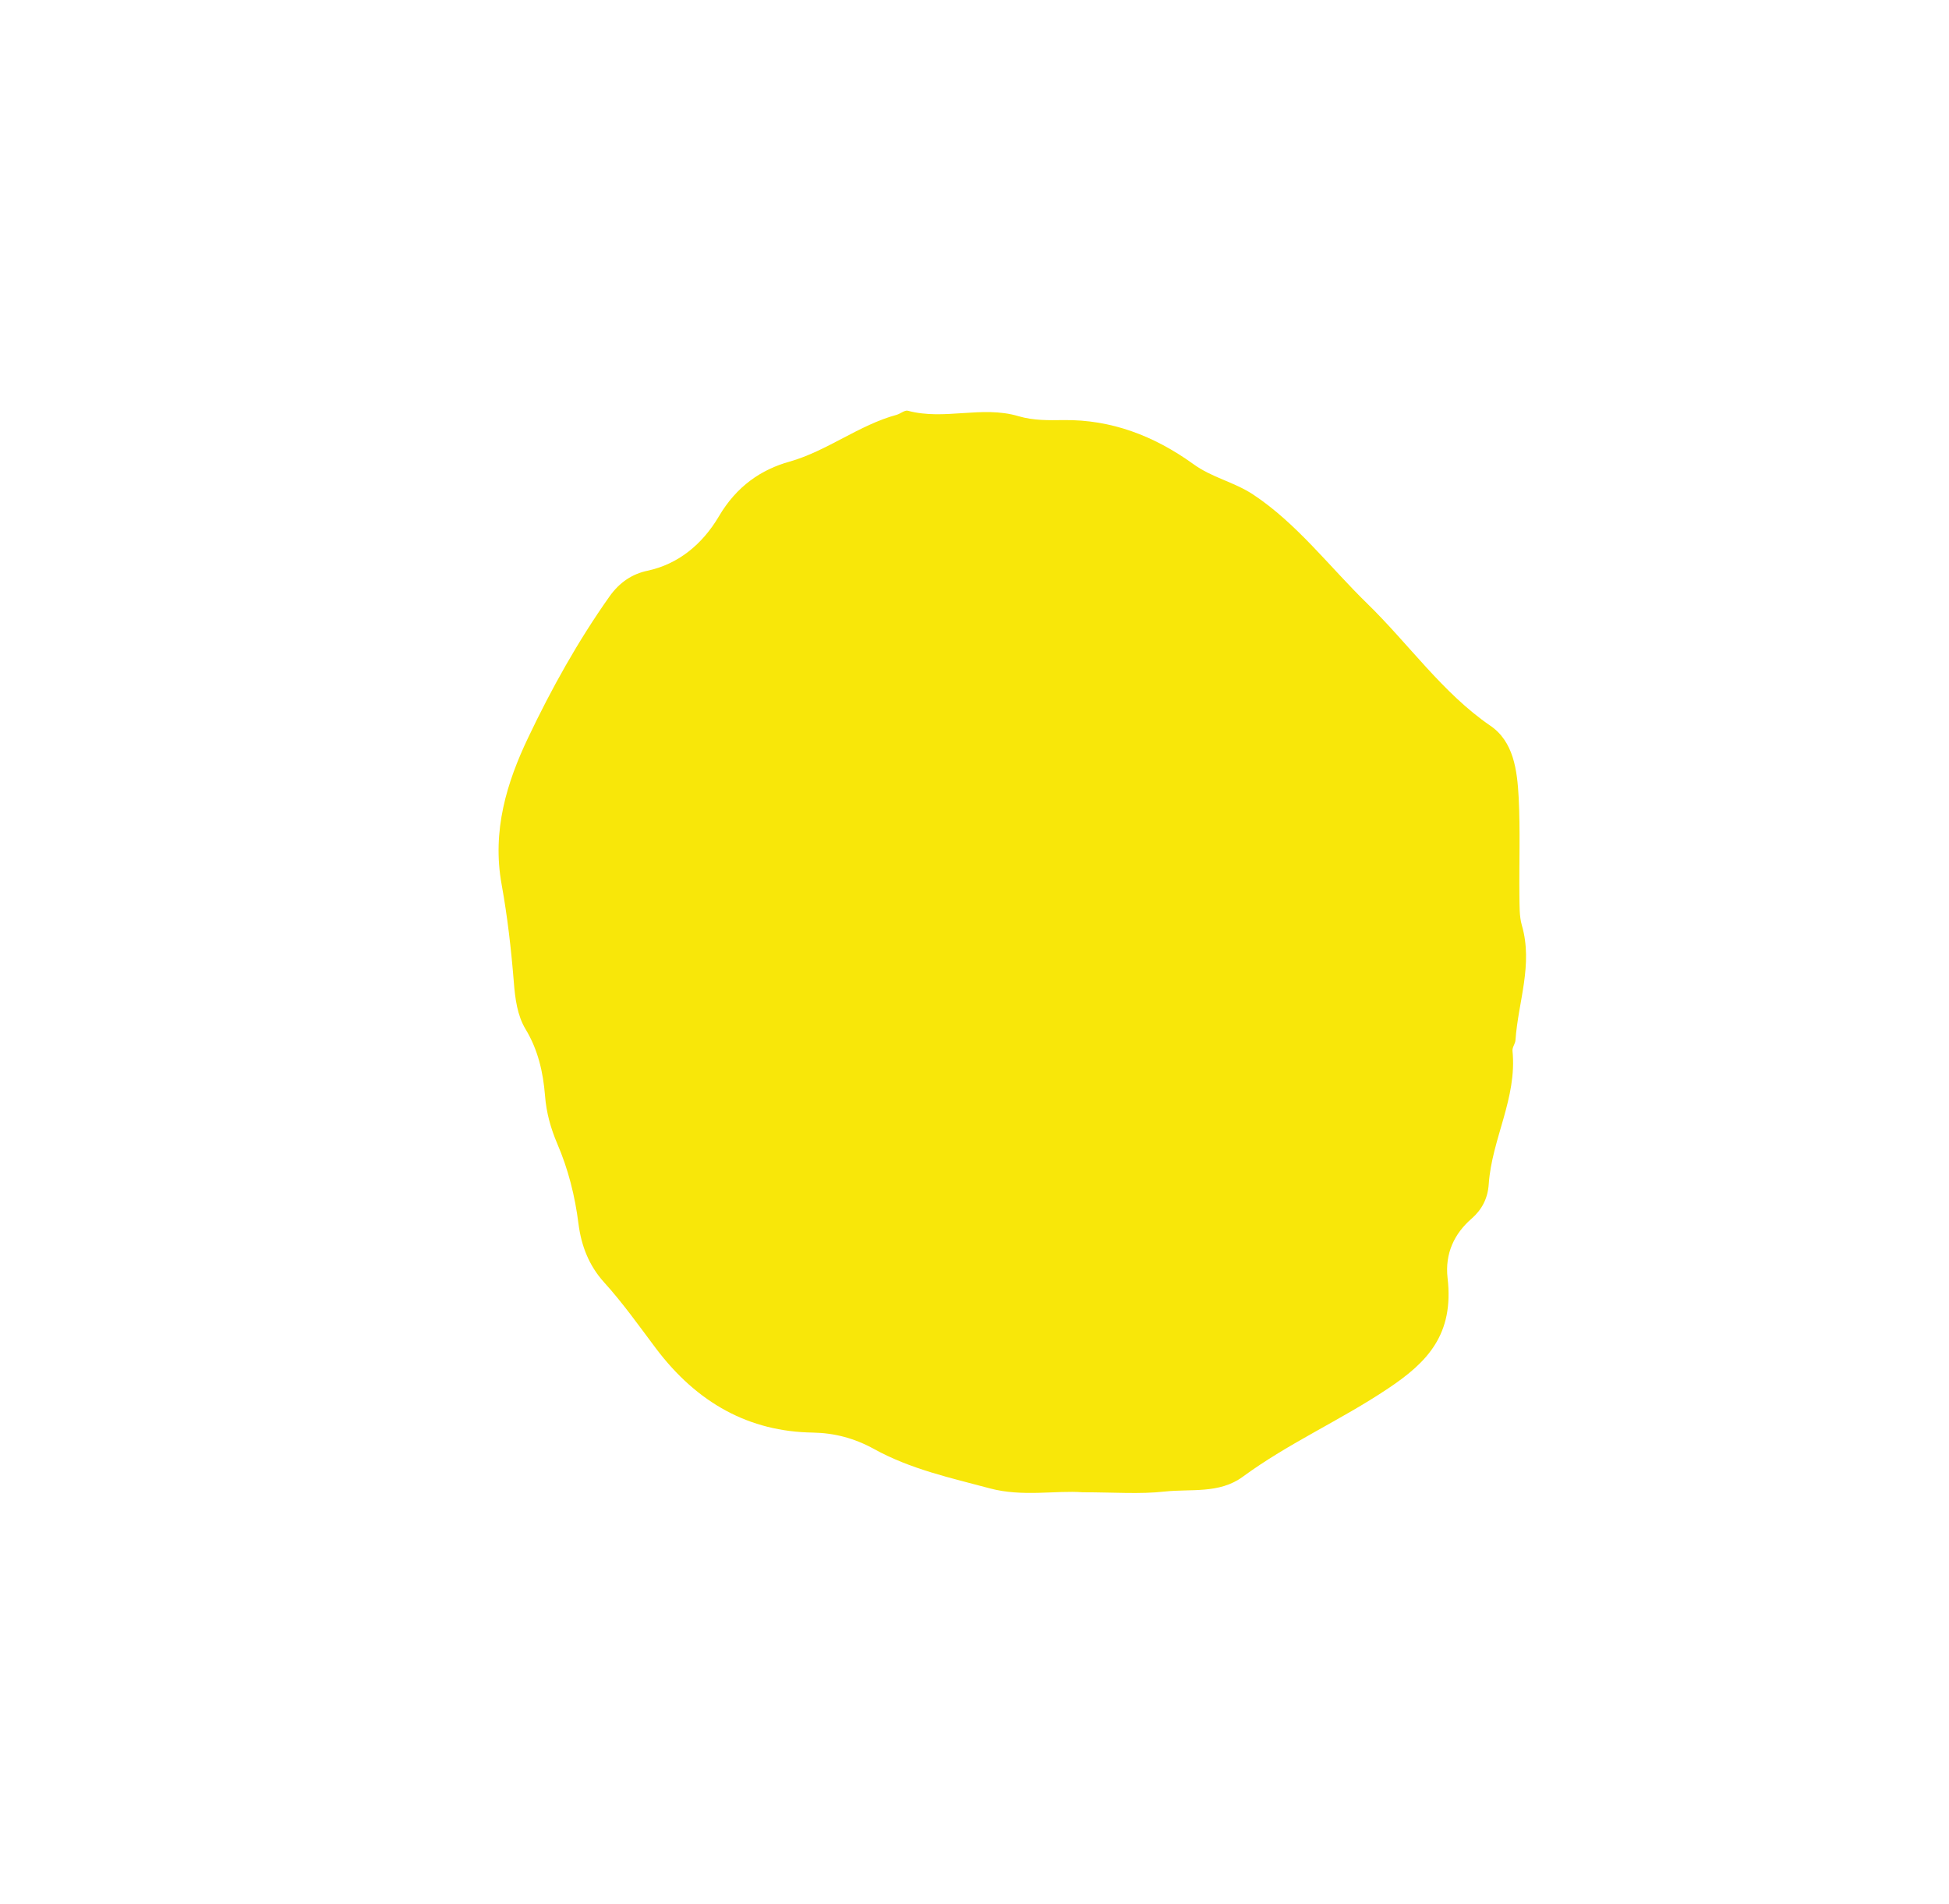 <?xml version="1.0" encoding="utf-8"?>
<!-- Generator: Adobe Illustrator 23.0.3, SVG Export Plug-In . SVG Version: 6.00 Build 0)  -->
<svg version="1.1" id="Layer_1" xmlns="http://www.w3.org/2000/svg" xmlns:xlink="http://www.w3.org/1999/xlink" x="0px" y="0px"
	 viewBox="0 0 104.17 101.74" style="fill:#F8E709;enable-background:new 0 0 104.17 101.74;" xml:space="preserve">

<path class="st0" d="M-147.01,48.73c0.04,2.73-0.25,5.4-0.65,8.11c-0.31,2.07-1.1,4.02-1.09,6.16c0,1.01-0.57,1.82-1.22,2.49
	c-0.95,0.98-1.5,1.9-0.91,3.6c0.5,1.42-0.46,2.88-1.45,3.66c-1.85,1.48-3.75,2.92-5.85,3.93c-0.56,0.27-1.17,0.46-1.65,0.85
	c-2.29,1.88-5.12,2.47-7.44,4.38c-1.44,1.18-3.39,1.62-5.27,1.58c-1.62-0.03-3.15,0.29-4.71,0.79c-1.54,0.5-3.17,0.21-4.76,0.11
	c-0.35-0.02-0.71-0.15-1.06-0.13c-3.18,0.23-6.02-1.09-8.91-2.35c-1.86-0.81-3.76-1.71-5.86-1.38c-0.59,0.09-1.13-0.21-1.57-0.63
	c-1.75-1.67-3.35-3.49-4.78-5.54c-1.16-1.66-1.27-3.68-1.61-5.61c-0.46-2.68-1.02-5.32-1.93-7.84c-0.91-2.52-1.22-4.97-0.4-7.67
	c0.64-2.11,1.41-4.07,2.63-5.79c0.68-0.97,0.77-2.24,1.36-3.28c1.19-2.11,3.16-2.83,4.98-3.78c1.97-1.03,3.64-2.37,4.68-4.59
	c0.58-1.25,1.55-1.86,2.66-1.98c1.63-0.18,2.92-1.17,4.27-2.04c0.79-0.51,1.62-0.91,2.48-1.06c1.22-0.21,2.11-0.88,2.87-1.91
	c0.77-1.04,1.67-1.7,2.93-1.66c1.03,0.03,1.91-0.63,2.72-1.28c1.32-1.04,2.7-1.58,4.3-1.17c0.34,0.09,0.71,0.09,1.06,0.03
	c1.28-0.21,2.49-0.23,3.65,0.7c0.65,0.52,1.5,0.34,2.28,0.06c1.52-0.56,2.89-0.26,4.25,0.72c1.25,0.89,2.23,2.09,3.33,3.16
	c2.69,2.63,5.07,5.7,8.17,7.76c1.04,0.7,1.77,1.65,1.66,3.15c-0.08,1.03,0.51,1.85,0.64,2.82
	C-146.95,44.98-147.03,46.85-147.01,48.73z"/>
<path class="st0" d="M-34.15,40.42c-0.15,1.5,0.05,3.01,0.11,4.5c0.18,4.3-1.45,8.19-1.84,12.35c-0.1,1.04-1.04,1.59-1.32,2.61
	c-0.38,1.41-0.64,2.84-0.96,4.26c-0.23,1.05-0.7,1.92-1.27,2.78c-1.59,2.4-3.58,4.39-5.16,6.81c-1.48,2.28-3.66,3.54-5.81,4.83
	c-2.34,1.4-4.78,2.5-7.19,3.68c-0.66,0.33-1.34,0.44-2.07,0.33c-1.23-0.17-2.48-0.21-3.71,0.04c-1.44,0.3-2.69-0.58-4.04-0.84
	c-2.28-0.42-4.3-1.86-6.55-2.47c-1.08-0.29-2.17-0.3-3.26-0.49c-0.59-0.1-1.1-0.28-1.54-0.73c-1.83-1.88-3.48-3.93-4.82-6.3
	c-0.17-0.3-0.33-0.67-0.34-1.01c-0.04-2.93-1.38-5.46-1.93-8.22c-0.45-2.22-1.85-4.03-1.86-6.44c-0.01-1.2,0.05-2.38,0.34-3.5
	c0.54-2.08-0.07-4.06-0.31-6.04c-0.28-2.33,0.19-4.46,0.88-6.56c0.9-2.7,2.51-4.97,3.65-7.54c0.83-1.89,2.4-3.1,4.26-3.8
	c1.83-0.69,3.42-1.96,4.5-3.88c0.5-0.9,1.09-1.57,2.05-1.78c2.02-0.44,3.69-1.85,5.56-2.72c2.03-0.94,4.08-1.46,6.33-1.12
	c1.3,0.2,2.7-0.31,4.01,0.12c2.11,0.68,4.28,0.54,6.41,0.86c2.54,0.39,4.45,2.26,6.05,4.44c0.73,0.99,1.51,1.84,2.47,2.46
	c0.66,0.43,1.28,0.92,1.76,1.56c1.11,1.51,2.31,2.87,3.9,3.71c0.39,0.21,0.72,0.62,0.79,1.11C-34.77,35.77-33.71,37.96-34.15,40.42z
	"/>
<path class="st0" d="M52.3,188.43c-1.75-0.13-4.14,0.33-6.49-0.23c-1.97-0.47-3.96-0.97-5.75-2.12c-1.3-0.84-2.77-0.68-4.16-0.77
	c-1.77-0.12-3.19-0.67-4.33-2.36c-1.01-1.5-2.24-2.83-3.43-4.17c-0.8-0.9-1.13-1.96-1.12-3.19c0.01-2.41-0.73-4.6-1.47-6.79
	c-0.31-0.92-0.16-1.95-0.64-2.82c-0.21-0.37-0.27-0.86-0.49-1.21c-1.27-2-1.03-4.12-0.4-6.26c0.39-1.31,0.31-2.75,0.85-4.02
	c0.09-0.22,0.1-0.52,0.23-0.67c1.66-1.9,2.37-4.52,3.81-6.59c0.9-1.29,2.07-2.1,3.42-2.58c2.02-0.71,3.33-2.39,4.53-4.24
	c1.57-2.44,3.67-4.08,6.21-4.76c1.71-0.46,3.1-1.31,3.91-3.02c0.84-1.76,1.83-2.71,3.65-2.06c0.78,0.28,1.31-0.46,1.85-0.98
	c1.03-1.01,2.05-2.12,3.55-1.87c1.15,0.2,2.27,0.44,3.44,0.05c0.45-0.15,0.89,0.26,1.28,0.53c0.99,0.67,2.03,0.84,3.06,0.32
	c1.84-0.93,3.31-0.09,4.72,1.13c0.71,0.61,1.28,1.4,1.9,2.12c2.03,2.33,4.14,4.55,6.48,6.47c2.03,1.66,3.18,3.69,3.22,6.72
	c0.03,2.29-0.11,4.64,0.47,6.92c0.13,0.51-0.02,1.13-0.12,1.69c-0.46,2.74,0.11,5.56-0.44,8.28c-0.61,3.08-1.27,6.16-1.96,9.22
	c-0.36,1.58-1.27,2.88-1.82,4.39c-0.51,1.4-0.65,2.9-1.25,4.26c-0.55,1.25-1.38,2.04-2.39,2.67c-2.35,1.48-4.84,2.73-7.12,4.27
	c-2.36,1.59-4.75,1.32-7.16,1.62C56.56,188.61,54.73,188.43,52.3,188.43z"/>
<path class="st1" d="M-120.37-28.2c0.1,1.53,0.03,2.86,0.36,4.19c0.24,1,0,2.08-0.12,3.13c-0.31,2.87-1.26,5.58-1.52,8.45
	c-0.09,1.04-0.51,1.95-1.15,2.69c-1.1,1.29-1.64,2.81-1.6,4.62c0.05,2.23-1.07,3.6-2.69,4.41c-1.45,0.72-2.55,2.11-4.01,2.7
	c-2.2,0.9-3.93,2.85-6.11,3.62c-2.74,0.96-5.37,2.45-8.2,2.92c-2.67,0.44-5.35-0.2-8.03-0.58c-1.79-0.26-3.14-1.62-4.85-1.94
	c-1.53-0.29-3.08-0.47-4.59-0.83c-1.37-0.33-2.76-0.68-3.58-2.28c-0.6-1.17-1.58-1.97-2.42-2.9c-1.69-1.88-2.43-4.24-2.61-6.88
	c-0.14-2.11-0.9-4.02-1.54-5.94c-0.83-2.49-1.33-5.01-0.92-7.64c0.31-1.98,0.55-3.98,1.18-5.91c0.87-2.67,0.66-5.65,1.72-8.28
	c0.22-0.55,0.35-1.21,0.69-1.64c1.02-1.3,1.68-2.79,2.19-4.42c0.83-2.64,2.65-4.17,4.86-4.89c2.14-0.7,3.6-2.24,4.79-4.18
	c0.68-1.11,1.41-1.6,2.56-1.43c0.91,0.13,1.64-0.51,2.32-1.06c0.56-0.44,1.14-0.81,1.69-1.26c0.67-0.54,1.37-0.63,2.12-0.34
	c0.1,0.04,0.21,0.12,0.3,0.1c2.51-0.58,4.84,1.15,7.33,0.74c0.81-0.13,1.56-0.87,2.45-0.28c1.49,0.99,3.2,1.6,4.18,3.41
	c0.65,1.2,1.54,2.08,2.62,2.79c1.73,1.14,3.01,2.95,4.58,4.36c1.62,1.45,3.09,3.1,4.08,5.25c0.43,0.93,1.22,1.58,2.07,2.05
	c0.91,0.51,1.32,1.32,1.45,2.5C-120.57-31.3-120.16-29.68-120.37-28.2z"/>
<path class="st0" d="M-44.72-6.63c-3.53,0.29-6.73-0.56-9.79-2.26c-1.52-0.84-3.19-1.11-4.85-1.1c-2.28,0.01-3.88-1.04-5.06-3.3
	c-0.57-1.1-1.5-1.94-2.25-2.92c-1.25-1.64-1.34-3.8-1.91-5.75c-0.78-2.69-1.3-5.49-2.45-8.03c-0.81-1.8-0.62-3.71-0.32-5.6
	c0.45-2.81,2.14-5.03,2.85-7.67c0.7-2.62,1.82-5.03,2.74-7.51c0.98-2.62,2.46-5.02,3.9-7.38c0.92-1.51,2.29-2.39,3.91-2.95
	c1.78-0.62,3.14-2.15,4.24-3.91c0.7-1.11,1.48-1.75,2.84-1.56c1.08,0.15,2.06-0.66,2.89-1.55c0.83-0.9,1.79-1.42,2.99-1.19
	c0.35,0.07,0.72,0.09,1.06,0.02c1.49-0.31,2.85,0.06,4.2,0.8c0.65,0.36,1.39,0.27,2.08-0.02c1.17-0.5,2.26-0.33,3.38,0.29
	c1.46,0.8,2.74,1.85,3.77,3.28c0.83,1.14,1.81,2.06,2.87,2.9c0.65,0.52,1.22,1.11,1.67,1.87c0.64,1.1,1.73,1.56,2.64,2.22
	c1.63,1.18,2.38,2.92,2.9,4.92c0.8,3.07,1.34,6.2,1.81,9.36c0.21,1.42,0.28,2.81,0.35,4.22c0.09,1.63-0.34,3.13-0.69,4.66
	c-0.05,0.24-0.18,0.48-0.15,0.7c0.34,2.62-1.04,4.77-1.42,7.17c-0.32,1.98-1.13,3.63-1.89,5.36c-0.28,0.64-0.46,1.39-0.52,2.11
	c-0.19,2.28-1.34,3.85-2.87,5.04c-2.64,2.06-5.41,3.89-8.29,5.45c-1.48,0.8-3.04,1.45-4.73,1.73C-40.84-6.88-42.81-6.39-44.72-6.63z
	"/>
<path class="st0" d="M-111.35,174.11c-4.64-0.2-9.29,0.01-13.91-0.73c-1.98-0.32-3.81-1.16-5.59-2.16c-0.63-0.35-1.23-0.6-1.93-0.54
	c-1.25,0.11-2.48-0.18-3.71-0.28c-0.24-0.02-0.51-0.1-0.7-0.25c-2.63-2.15-5.02-4.63-6.24-8.12c-0.59-1.69-0.48-3.69-1.09-5.43
	c-0.76-2.15-1.17-4.41-2.03-6.55c-0.79-1.98-0.41-4.24,0.07-6.36c0.57-2.52,1.41-4.86,3.01-6.77c0.28-0.33,0.4-0.86,0.54-1.32
	c0.76-2.53,2.24-4.17,4.47-4.99c2.23-0.82,4.01-2.4,5.38-4.57c0.33-0.52,0.77-0.86,1.26-1.1c3-1.44,5.99-2.92,9.15-3.89
	c1.4-0.43,2.81-0.1,4.22-0.29c2.91-0.39,5.82,0.08,8.7,0.55c0.99,0.16,1.98,0.08,2.97,0.15c3.17,0.21,6.06,1.29,8.26,4.06
	c1.06,1.33,2.16,2.56,3.49,3.54c1.17,0.87,1.77,2.41,2.94,3.33c0.59,0.46,1.21,0.84,1.81,1.27c0.55,0.39,0.96,0.88,1.04,1.61
	c0.25,2.32,1.06,4.58,0.58,6.99c-0.15,0.76,0.4,1.39,0.37,2.14c-0.12,2.47-0.46,4.91-0.69,7.37c-0.17,1.88-0.91,3.59-1.03,5.47
	c-0.07,1.04-0.69,1.75-1.32,2.43c-1.08,1.15-1.43,2.49-1.02,4.19c0.29,1.22-0.26,2.39-1.12,3.06c-2.08,1.61-4.15,3.28-6.52,4.33
	c-0.26,0.12-0.56,0.2-0.77,0.4c-2.52,2.34-5.5,2.56-8.55,2.46C-110,174.09-110.67,174.11-111.35,174.11z"/>
<path class="st0" d="M57.86,79.75c-1.42-0.11-3.21,0.26-4.96-0.21c-2.09-0.56-4.22-1.02-6.18-2.1c-1.05-0.58-2.12-0.86-3.28-0.88
	c-3.38-0.05-6.17-1.56-8.39-4.51c-0.9-1.2-1.78-2.44-2.78-3.54c-0.79-0.88-1.2-1.93-1.35-3.1c-0.19-1.51-0.55-2.93-1.14-4.3
	c-0.34-0.8-0.58-1.64-0.65-2.56c-0.1-1.26-0.38-2.46-1.04-3.55c-0.44-0.73-0.56-1.63-0.63-2.55c-0.14-1.74-0.34-3.48-0.65-5.19
	c-0.52-2.87,0.28-5.45,1.42-7.84c1.25-2.63,2.67-5.17,4.33-7.52c0.56-0.8,1.25-1.23,2.05-1.4c1.64-0.35,2.93-1.41,3.81-2.9
	c0.95-1.62,2.27-2.51,3.78-2.93c2.01-0.57,3.72-1.96,5.72-2.5c0.21-0.06,0.43-0.26,0.6-0.22c1.96,0.53,3.96-0.29,5.91,0.29
	c0.81,0.24,1.62,0.22,2.43,0.21c2.52-0.03,4.81,0.83,6.92,2.35c1,0.73,2.17,0.95,3.2,1.63c2.34,1.55,4.08,3.86,6.09,5.82
	c2.21,2.15,4.05,4.8,6.58,6.53c1.25,0.85,1.44,2.37,1.52,3.84c0.09,1.75,0.02,3.51,0.04,5.26c0.01,0.53-0.01,1.09,0.13,1.57
	c0.61,2.11-0.2,4.09-0.34,6.13c-0.01,0.2-0.18,0.39-0.16,0.58c0.25,2.54-1.1,4.69-1.27,7.12c-0.05,0.78-0.38,1.38-0.92,1.85
	c-0.91,0.79-1.43,1.85-1.28,3.17c0.35,3.01-1.07,4.5-3.19,5.91c-2.54,1.7-5.29,2.9-7.77,4.72c-1.25,0.91-2.76,0.63-4.15,0.78
	C60.92,79.86,59.56,79.75,57.86,79.75z"/>
<path class="st0" d="M-0.05,151.51c-0.2,3.04,0.09,5.26-0.01,7.51c-0.13,2.94-0.94,5.66-1.51,8.46c-0.28,1.36-0.18,2.92-1.12,4
	c-0.73,0.85-0.96,1.87-1.16,2.95c-0.01,0.04-0.02,0.08-0.02,0.12c0.13,3.28-1.65,4.9-3.87,6.38c-1.87,1.25-3.76,2.43-5.76,3.37
	c-0.93,0.44-1.59,1.34-2.55,1.74c-2.42,1.01-4.94,0.74-7.43,0.97c-2.5,0.24-4.73-1.06-7.2-1.06c-1.97,0-4.04-0.74-5.86-1.95
	c-0.24-0.16-0.51-0.32-0.78-0.37c-2.06-0.35-3.96-1.55-6.09-1.48c-0.56,0.02-1.11-0.26-1.38-0.79c-1.01-1.96-2.69-3.21-3.89-4.98
	c-0.84-1.24-0.85-2.62-1.26-3.92c-0.78-2.48-1.33-5.04-1.83-7.61c-0.13-0.69-0.57-1.29-0.86-1.94c-1.14-2.57-1-5.19-0.3-7.81
	c1.6-6.04,4.66-10.99,8.76-15.13c0.13-0.13,0.28-0.26,0.44-0.34c2.69-1.34,4.85-3.48,6.85-5.88c0.85-1.02,1.88-1.55,3.14-1.52
	c0.92,0.03,1.72-0.47,2.45-1.07c2.87-2.41,5.98-2.39,9.18-1.16c0.74,0.28,1.48,0.39,2.2,0.27c3.92-0.67,6.74,1.46,9.2,4.59
	c0.76,0.97,1.59,1.85,2.59,2.5c0.68,0.44,1.36,0.95,1.76,1.73c0.75,1.46,2.01,2.14,3.22,2.89c1.28,0.79,2.01,1.89,2.24,3.6
	C-0.62,147.81,0.2,149.97-0.05,151.51z"/>
<path class="st0" d="M-234.77,32.88c0.26,3.03-0.53,6.39-1.11,9.83c-0.59,3.49-1.56,6.75-2.87,9.93c-0.27,0.65-0.31,1.42-0.51,2.11
	c-0.6,2.1-2.08,3.18-3.65,4.2c-2.1,1.36-4.2,2.69-6.51,3.51c-0.3,0.11-0.6,0.3-0.83,0.53c-1.41,1.4-3.16,1.58-4.88,1.66
	c-2.3,0.11-4.61-0.02-6.92,0.04c-0.82,0.02-1.57-0.26-2.26-0.58c-1.54-0.71-3.19-0.99-4.71-1.85c-1.6-0.91-3.49-0.91-5.26-1.22
	c-0.97-0.17-1.75-0.52-2.44-1.29c-2.31-2.58-4.49-5.3-6.43-8.27c-0.51-0.78-0.91-1.69-1.01-2.66c-0.28-2.52-1.03-4.9-1.53-7.35
	c-0.49-2.43-1.69-4.61-1.6-7.28c0.07-1.98,0.29-3.87,0.86-5.71c0.43-1.38,0.97-2.68,2.07-3.6c0.61-0.51,0.76-1.45,1.02-2.25
	c0.83-2.55,2.21-4.38,4.65-5.01c2.01-0.52,3.36-2.22,4.61-3.92c0.79-1.07,1.46-1.93,2.84-1.97c1.51-0.05,2.76-1.2,4.1-1.92
	c1.04-0.56,2.1-0.98,3.26-0.95c2.08,0.06,4.16-0.35,6.26-0.04c1.18,0.18,2.4-0.11,3.54,0.57c0.44,0.26,0.99,0.31,1.47,0.16
	c2.85-0.89,4.95,0.72,6.89,2.74c2.68,2.79,5.15,5.88,8.01,8.37c2.45,2.13,2.88,4.84,2.96,7.92
	C-234.74,29.83-234.77,31.1-234.77,32.88z"/>
<path class="st1" d="M529.92,764.6c-0.99,1.68-0.47,3.57,0.04,5.5c0.22,0.84,0.7,1.02,1.39,1.37c2.23,1.11,4.73,1.64,6.69,3.32
	c0.61,0.52,1.06,0.87,0.71,1.74c-0.23,0.56-0.23,1.31,0.28,1.69c1.59,1.17,1.84,2.95,2.38,4.63c0.26,0.81,0.04,1.37-0.44,1.97
	c-0.69,0.88-1.18,1.81-0.47,2.96c0.33,0.54,0.19,1.1-0.43,1.33c-3.09,1.15-4.38,3.89-5.89,6.49c-1.27,2.19-4.21,3.34-3.86,6.6
	c0.06,0.59-0.82,1.62-1.88,1.93c-1,0.3-1.58,1.24-2.32,1.94c-1.28,1.2-2.75,2.12-4.36,2.82c-0.9,0.39-1.94,0.66-2.69-0.13
	c-0.68-0.72-1.36,0.11-1.39,0.16c-0.91,1.64-2.45,2.98-2.53,5.03c-0.01,0.35-0.09,0.84,0.1,1.03c1.96,1.9-0.12,3.05-0.96,4.14
	c-0.98,1.28-2.4,0.81-3.72,0.03c-1.19-0.7-2.38-1.15-4-1.05c-1.3,0.08-3.08-0.49-4.33-1.55c-1.4-1.19-2.69-2.59-4.82-2.38
	c-0.67,0.07-1.1-0.42-1.24-1.09c-0.18-0.89-0.81-1.46-1.59-1.5c-1.9-0.09-2.14-1.4-2.29-2.81c-0.13-1.27-0.4-2.26-2.05-1.97
	c-0.61,0.11-1.02-0.35-1.18-0.91c-0.93-3.29-3.16-5.9-4.74-8.84c-0.55-1.02-1.22-2.3-2.71-2.76c-1.14-0.36-1.73-3.04-1.56-4.33
	c0.31-2.25,0.8-4.35,2.62-5.89c0.58-0.49-0.13-0.51-0.25-0.75c-1-1.99-2.48-3.81-2.13-6.28c0.11-0.78,0.29-1.51,0.53-2.25
	c0.57-1.72,1.66-3.18,1.95-5.11c0.17-1.16,1.65-2.25,2.74-3.13c1.3-1.06,2.21-2.32,2.91-3.81c0.63-1.35,1.34-2.68,2.06-3.98
	c0.95-1.72,0.86-3.3-0.41-4.83c-0.81-0.97-1.55-1.98-1.73-3.3c-0.1-0.74,0.14-1.28,0.67-1.75c0.58-0.52,1-0.13,1.59,0.08
	c1.37,0.5,2.54,1.32,3.79,2.02c0.98,0.55,1.58,2.05,2.71,1.85c2.09-0.37,4.25-0.71,6.15-1.84c0.78-0.47,0.91-1.21,1.08-1.97
	c0.81-3.63,2.54-4.23,5.9-2.88c2.09,0.84,4.04,2.01,6.23,2.62c0.86,0.24,1.67,0.75,1.6,1.71c-0.26,3.37,2.42,3.96,4.58,4.57
	C528.55,756.7,529.31,759.71,529.92,764.6z"/>
<path class="st2" d="M536.8,411.12c1.28,0.45,2.36-0.03,3.42-0.65c1.22-0.71,2.39-0.73,3.43,0.35c0.62,0.65,1.32,0.99,2.26,0.74
	c0.33-0.09,0.81-0.17,1.05,0c2.67,1.79,5.9,0.06,8.62,1.41c2.27-1.16,3.77,1.78,5.96,1.12c0.28-0.08,0.55,0.3,0.54,0.61
	c-0.02,1.68,1.16,1.67,2.34,1.75c0.89,0.06,1.8,0.16,2.66,0.4c1.49,0.41,2.62,1.22,2.5,3.01c-0.06,0.94,0.35,1.74,0.73,2.56
	c0.24,0.53,0.55,0.98-0.08,1.59c-1.03,0.99-0.18,1.54,0.72,1.6c0.87,0.06,1.51,0.25,1.97,0.97c0.7,1.1,1.29,1.79,3,1.38
	c1.26-0.3,1.9,1.55,2.22,2.77c0.32,1.21,0.49,2.41-0.43,3.7c-0.9,1.25-0.91,3.07-2.54,3.94c-0.57,0.3-0.6,1.02-0.41,1.63
	c0.67,2.1,0.93,4.21,0.81,6.44c-0.08,1.51-0.83,3.04-1.7,3.56c-1.9,1.13-2.2,3.2-3.51,4.62c-0.41,0.45-0.57,1.18-1.07,1.63
	c-0.6,0.55-0.55,1.02-0.13,1.71c0.42,0.69,0.55,1.56,0.81,2.35c0.31,0.96-0.87,0.8-0.94,1.07c-0.45,1.91-2.67,3.3-1.46,5.75
	c0.82,1.65-0.24,4.27-1.64,5.07c-1.58,0.91-3.08,0.54-4.66-1.13c-1.35-1.43-2.49-1.39-3.57,0.23c-0.42,0.63-0.92,0.89-1.62,0.92
	c-1.6,0.07-3.25-0.23-4.76,0.61c-0.14,0.07-0.47,0.07-0.51-0.01c-0.77-1.37-2.27-0.32-3.12-0.9c-1.98-1.36-4.44-1.53-6.41-2.97
	c-0.87-0.64-1.93-1.65-3.56-1.15c-1.19,0.36-2.61-0.37-3.97-0.37c-0.74,0-1.52-0.39-1.67-1.36c-0.07-0.43-0.36-0.75-0.73-0.98
	c-1.44-0.87-2.24-2.06-2.16-3.84c0.05-1.12-0.61-1.92-1.74-2.23c-0.59-0.17-0.99-0.58-1.47-0.93c-1.93-1.42-1.69-3.54-1.69-5.42
	c0-2.27-0.44-4.49-0.41-6.74c0-0.26-0.17-0.6-0.38-0.77c-1.49-1.18-1.58-2.6-1.09-4.35c0.6-2.14,0.28-4.38-0.4-6.43
	c-1.3-3.89-0.62-6.24,2.94-8.27c1.12-0.64,1.96-1.42,2.15-2.69c0.63-4.29,3.18-7.28,6.44-9.84c0.75-0.59,1.41-1.29,2.06-1.99
	C535.97,411.2,536.25,410.84,536.8,411.12z"/>
<path class="st0" d="M636.16,630.24c0.48,2.34-1.73,3.06-2.56,4.56c-0.66,1.2-1.54,2.25-1.77,3.66c-0.07,0.46-0.25,0.96-0.54,1.31
	c-0.78,0.96-1.2,2.24-1.84,3.07c-1.16,1.48-1.67,3.43-3.26,4.59c-1.35,0.98-2.28,2.27-2.66,3.93c-0.22,0.96-0.72,1.76-1.52,2.37
	c-0.28,0.21-0.6,0.51-0.67,0.83c-0.46,2.21-1.33,3.65-4.02,2.96c-0.79-0.2-1.27,0.76-1.51,1.54c-0.23,0.75-0.36,1.56-1.12,1.97
	c-1.08,0.59-1.48,1.57-1.49,2.69c-0.03,1.67-0.94,2.07-2.37,1.81c-1.11-0.2-2.2-0.4-3.19-1.1c-1.43-1-3.15-0.38-4.73-0.55
	c-1.37-0.14-2.42-0.56-3.18-1.69c-0.1-0.15-0.2-0.38-0.34-0.41c-2.96-0.65-4.19-3.68-6.92-4.86c-3.34-1.45-6.13-3.72-8.06-7.24
	c-1.97-3.6-2.93-7.32-3.51-11.24c-0.17-1.14-0.67-2.09-1.34-2.87c-0.71-0.82-0.83-1.42-0.34-2.37c1.09-2.08,0.84-4.59,2.03-6.66
	c0.27-0.47-0.03-0.93-0.43-1.26c-0.9-0.73-2.31-1.19-2.41-2.43c-0.15-2.01,1.06-3.61,2.38-5c0.9-0.95,1.67-2.02,2.73-2.84
	c0.8-0.62,1.16-1.64,1.45-2.64c0.97-3.38,2.88-6.09,5.85-8.01c0.83-0.54,1.74-0.73,2.75-0.53c1.84,0.36,3.49,0.06,5.04-1.15
	c1.75-1.36,3.81-1.99,6.07-1.86c0.06,0,0.12,0.01,0.18,0c3.39-0.34,6.49,0,8.73,3.1c0.5,0.7,1.65,0.93,2.48,1.41
	c2.13,1.21,4.4,2.25,5.65,4.54c1.17,2.16,3.13,3.51,4.97,4.99c0.86,0.69,1.48,1.49,1.65,2.67c0.27,1.91,1.98,2.74,3.36,3.52
	c2.37,1.34,2.75,3.83,3.84,5.86C636,627.8,636.6,629.1,636.16,630.24z"/>
<path class="st0" d="M479.32,574.5c0.3,1.22,1.03,0.86,1.96,0.32c-0.54,1.59-0.61,2.97-0.39,4.43c0.28,1.93-1.68,2.31-2.78,3.04
	c-1.69,1.13-2.98,2.27-2.95,4.44c0,0.22-0.11,0.62-0.19,0.62c-1.98,0.09-1.89,1.6-2.31,2.97c-0.42,1.36-2.02,1.63-3.24,2
	c-1.43,0.44-2.36,1.24-2.6,2.65c-0.28,1.64-1.77,2.46-2.75,3.12c-1.45,0.98-1.96,3.22-4.48,3.09c-1.11-0.06-2.08,1.97-2.86,3.23
	c-0.55,0.89-0.99,1.83-1.89,2.42c-0.58,0.38-0.44,0.81-0.12,1.21c0.51,0.65,0.52,1.4,0.69,2.17c-3.6-0.34-6.98-1.43-10.54-1.21
	c-0.99,0.06-1.99-0.57-2.67-1.26c-1.26-1.27-2.1-3.06-3.53-4.01c-1.71-1.13-1.67-2.41-1.7-4.11c-0.02-1.08-0.75-2.3-1.48-3.2
	c-1.95-2.38-4.04-4.64-6.13-6.9c-0.6-0.65-1.56-0.99-2.28-0.38c-0.92,0.78-1.34,0.27-1.89-0.36c-1.19-1.35-2.48-2.69-4.12-3.4
	c-2-0.87-1.81-2.72-0.87-3.83c0.69-0.81,0.98-1.43,0.54-2.51c-0.37-0.92-0.16-1.77,1.09-2.23c2.96-1.08,4.21-3.63,3.38-6.74
	c-0.42-1.57,1.43-1.51,1.69-2.65c0.13-0.59,0.76-0.01,1.14,0.25c0.5,0.34,1.08,0.39,1.46-0.1c0.45-0.59-0.08-0.99-0.47-1.35
	c-0.44-0.4-1-0.7-1.38-1.14c-0.88-1.02-0.36-1.85,0.76-2.4c1.19-0.59,3.23-0.52,3.06-2.72c-0.06-0.74,0.57-1.04,0.97-1.41
	c1.7-1.58,2.76-3.45,2.9-5.79c0.03-0.52,0.16-0.9,0.66-1.17c0.62-0.32,0.9-0.92,1.13-1.56c0.83-2.25,1.63-2.82,3.99-2.82
	c0.78,0,1.55,0.12,2.33,0.17c1.81,0.12,3.47,0.02,5.12-1.08c2.69-1.78,7.9-1.23,10.56,0.77c2.52,1.89,4.68,4.18,7.22,6.1
	c2.56,1.93,3.87,5.1,5.08,8.23c1.03,2.68,2.34,5.35,5.43,6.74c2.01,0.91,2.93,3.2,3.7,5.29C481,574.7,480.28,574.79,479.32,574.5z"
	/>
<path class="st2" d="M620.88,829.44c0.45-1.85,0.02-3.35-0.89-4.78c-0.21-0.33-0.36-0.82-0.31-1.19c0.37-2.34-0.88-4.25-1.72-6.23
	c-0.51-1.19,0.45-2.04,0.27-3.12c-0.18-1.06-0.01-2.08,1.42-2.22c0.33-0.03,0.37-0.41,0.54-0.65c0.61-0.87,0.68-2.14,2.38-2.14
	c1.18,0,1.68-4.42,0.54-5.16c-1.11-0.72-0.93-1.39-0.77-2.52c0.32-2.3,0.33-4.6,1.46-6.76c0.6-1.15,1.31-2.09,2.21-2.99
	c1.64-1.64,3.31-3.28,2.88-6c-0.2-1.24,0.56-1.79,1.88-1.72c1.48,0.07,2.81,0.6,4.13,1.1c3.02,1.14,5.71,1.06,8.35-1.1
	c1.55-1.27,3.49-1.93,5.38-0.3c0.13,0.11,0.32,0.25,0.47,0.24c2.11-0.13,3.54,0.78,4.6,2.62c0.6,1.04,0.75,2.26,1.64,3.19
	c0.74,0.78,1.38,1.35,2.52,1.44c3,0.24,6.07,3.25,6.55,6.23c0.12,0.74,0.27,1.43-0.49,1.93c-0.35,0.23-0.47,0.5-0.21,0.9
	c0.47,0.71,0.43,1.45,0.13,2.23c-0.1,0.25-0.13,0.7,0.02,0.84c1.98,1.86,2.05,4.49,2.85,6.83c0.25,0.74,0.46,1.62,1.6,1.7
	c0.97,0.06,1.43-0.37,1.76-1.18c0.39-0.97,1.05-0.49,1.63-0.23c0.68,0.3,1.78,0.45,1.5,1.43c-0.42,1.44-0.11,3-1.21,4.37
	c-0.84,1.04,0.29,2.48,0.31,3.8c0.01,1.28-0.08,1.9-1.54,2.21c-2.45,0.52-4.07,2.62-6.19,3.84c-0.71,0.41-1.6,2.19-1.43,3.56
	c0.15,1.18-0.39,1.88-1.27,2.04c-2.19,0.4-3.41,2.09-4.38,3.64c-1.09,1.74-2.61,2.51-4.26,3.27c-0.58,0.27-1.2,0.35-0.84,1.21
	c0.13,0.3,0.1,0.62-0.18,0.81c-2.31,1.53-3.22,4.28-5.29,6.04c-0.99,0.84-1.78,0.18-2.19-0.27c-1.66-1.79-3.17-1.1-4.96-0.25
	c-1.26,0.6-3.12,0.11-3.69-0.84c-1.14-1.91-3.17-2.62-4.57-4.16c-2.31-2.53-5.14-4.65-7.83-6.79
	C621.82,832.83,621.47,831.15,620.88,829.44z"/>
<path class="st1" d="M509.51,879.24c1.21-0.56,3.48-0.25,4.57-2.45c0.25-0.51,0.75-1.04,1.26-1.25c2.25-0.91,3.06-2.85,3.86-4.9
	c0.72-1.82,1.28-1.8,2.97-0.93c2.12,1.09,3.88,2.93,6.58,2.95c1.02,0.01,1.67,1.41,2.33,2.29c1.31,1.75,2.72,3.33,4.8,4.2
	c0.51,0.21,1.07,0.5,1.17,1.04c0.32,1.71,1.5,2.96,2.23,4.45c1.01,2.05,2.02,4.13,3.89,5.59c0.09,0.07,0.25,0.2,0.23,0.26
	c-0.53,1.61,1.16,2.42,1.36,3.83c0.22,1.51,1.09,2.92,2.15,4.02c0.89,0.93,1.05,1.71,0.3,2.65c-0.62,0.78-0.74,1.43,0.01,2.2
	c0.65,0.66,0.34,1.33-0.24,1.88c-0.3,0.28-0.67,0.44-0.45,1.01c0.25,0.67,1.58,0.83,1.14,1.56c-1.17,1.94-1.68,4.47-4.3,5.29
	c-1.11,0.35-2.1,0.93-2.38,2.22c-0.03,0.12-0.05,0.29-0.13,0.33c-2.26,1.13-4.28,2.44-4.81,5.21c-0.08,0.4-0.89,0.39-1.32,0.26
	c-1.62-0.48-3.08,0.15-4.54,0.63c-0.94,0.3-1.57,0.83-2.13,1.87c-1.1,2.05-3.07,3.8-5.23,4.3c-2.01,0.46-2.64,1.65-3.42,3.04
	c-0.47,0.83-0.88,1.7-1.27,2.58c-0.52,1.15-1.4,1.35-2.33,0.71c-1.52-1.04-3.29-1.71-4.63-3.04c-0.96-0.96-2.13-1.22-3.47-1.07
	c-2.46,0.28-2.79-0.47-2.76-2.79c0.02-1.33,0.04-2.87-0.43-4.2c-0.31-0.87-0.33-1.44,0.45-2.02c1.08-0.79,0.65-1.62-0.21-2.16
	c-1.05-0.66-2.15-1.36-3.51-1.17c-1.03,0.15-1.58-0.45-1.89-1.3c-0.4-1.1-0.77-2.15-2.18-2.32c-0.46-0.05-0.7-0.46-0.54-0.96
	c0.57-1.68-0.31-2.88-1.04-4.32c-0.69-1.35-0.6-3.19-0.54-4.8c0.03-1.02,0.73-1.99,0.28-3.13c-0.2-0.51,0.4-0.68,0.73-0.87
	c1.84-1.07,2.36-2.65,1.98-4.68c-0.13-0.72,0.27-1.31,0.71-1.95c0.88-1.27,1.83-2.58,1.09-4.34c-0.37-0.87,0.16-1.58,0.84-2.19
	c0.95-0.84,1.71-1.75,1.63-3.22c-0.05-0.84,0.34-1.8,1.54-1.85c0.59-0.03,1.04-0.36,1.31-0.84
	C506.04,879.38,507.44,879.27,509.51,879.24z"/>
<path class="st1" d="M427.06,470.74c-2.41,1.15-4.73,1.34-7.12,0.93c-0.54-0.09-1.13-0.31-1.58-0.05c-1.48,0.85-2.85,0.17-4.13-0.34
	c-1.38-0.54-2.62-1.37-4.19-1.39c-0.63-0.01-1.06-0.48-1.14-1.19c-0.08-0.7-0.43-1.42-1.16-1.42c-2.86-0.01-5.04-2.17-8-2.16
	c-2.82,0.01-5.18-4.84-4.12-7.88c0.56-1.6,0.6-3.01-0.14-4.63c-0.5-1.09-0.87-2.43,0.12-3.77c0.93-1.25,0.39-3.05-0.06-4.16
	c-0.44-1.09-0.26-2.83-1.83-3.42c-0.12-0.05-0.23-0.49-0.15-0.64c0.9-1.62-0.2-3.23-0.04-4.89c0.12-1.3,0.48-2.26,1.45-2.83
	c1.22-0.72,1.72-1.85,2.45-2.93c2.57-3.78,4.9-7.74,7.97-11.13c1.98-2.18,4.92-2.75,7.58-3.73c0.21-0.08,0.54-0.1,0.7,0.02
	c3.43,2.43,7.61,1.66,11.39,2.64c5.17,1.33,8.62,4.24,10.73,9.02c0.58,1.32,1.01,2.99,3.25,2.24c0.92-0.31,2.39,1.81,2.3,3.18
	c-0.09,1.36,0,2.37,1.81,1.79c0.97-0.31,1.09,0.36,1.13,1.1c0.03,0.69-0.42,1.16-0.84,1.53c-1.49,1.31-1.34,3.72-3.25,4.73
	c-0.46,0.24-0.41,0.67-0.15,1.09c1.12,1.8,0.78,3.61,0.16,5.5c-0.4,1.21-0.61,2.49-0.75,3.76c-0.08,0.79-0.62,1.55-1.07,1.46
	c-2.27-0.42-2.29,1.64-2.47,2.61c-0.35,1.95-1.39,3.58-2.47,4.87c-2.18,2.59-2.98,5.41-2.77,8.58c0.11,1.7-1.47,2.19-1.94,3.44
	c-0.16,0.41-0.82-0.12-1.19-0.42C427.07,471.85,427.44,471.17,427.06,470.74z"/>
<path class="st2" d="M387.9,705.74c-1.16-1.3-1.08-1.84,0.39-2.32c1.15-0.38,2.2-0.95,3.54-0.9c2.37,0.09,3.83-1.28,4.33-3.63
	c0.12-0.58,0.42-1.02,1.09-0.98c2.46,0.15,5.03-0.05,6.87,2.14c0.35,0.42,0.86,0.43,1.33,0.26c2.12-0.77,3.87,0.05,5.47,1.31
	c1.68,1.33,3.85,1.85,5.39,3.49c1.45,1.55,1.9,3.62,3.21,5.24c0.71,0.88-0.11,1.75-1.6,2.54c2.82,0.14,3.97,1.46,4.67,3.43
	c0.64,1.78,1.48,3.43,1.26,5.47c-0.11,1.02,0.54,2.12,0.79,3.2c0.22,1,0.84,2.26-1.11,2.21c-0.25-0.01-0.52,0.18-0.43,0.44
	c0.1,0.25,0.35,0.49,0.59,0.62c1.34,0.69,1.45,1.28-0.12,1.73c-0.7,0.2-1.08,0.7-1.42,1.28c-0.24,0.41-0.45,1.05-0.79,1.15
	c-1.94,0.56-2.37,1.9-2.29,3.71c0.04,0.93-0.65,1.47-1.54,1.75c-1.48,0.47-2.95,0.98-4.39,1.53c-1.06,0.4-2.12,0.83-2.53,2.09
	c-0.37,1.13-1.68,0.71-2.41,1.35c-1.03,0.9-1.77,2.37-3.54,2.07c-0.14-0.02-0.47,0.29-0.48,0.45c-0.07,2.11-2.14,3.51-1.99,5.69
	c0.03,0.4-0.08,1.07-0.57,0.93c-1.71-0.47-2.04,0.92-2.58,1.87c-0.63,1.1-1.2,1.37-2.21,0.45c-1.61-1.47-3.66-0.73-5.48-0.82
	c-1.55-0.08-2.48-0.61-2.7-1.98c-0.17-1.06-0.59-1.85-1.13-2.73c-1.39-2.23-0.85-4.63-0.19-6.95c0.46-1.63-0.18-2.82-1.84-3.11
	c-1.45-0.25-2.64-0.75-2.81-2.48c-0.04-0.38-0.29-0.87-0.59-1.06c-1.21-0.77-2.25-1.48-1.93-3.25c0.23-1.3-0.44-2.69,0.51-3.98
	c0.62-0.84,0.4-1.58-0.8-1.79c-0.44-0.08-0.98,0.06-1.32-0.45c0.27-1,1.31-0.83,2.01-1.26c-2.29-0.55-2.93-1.58-2.84-4.64
	c0.04-1.46,0.03-2.88-0.19-4.36c-0.27-1.83,0.82-3.54,1.74-5.11c0.41-0.7,2.59,0.11,2.74,1.05c0.31,1.88,1.64,3.31,2.1,5.13
	c0.24,0.94,1.19,0.86,1.98,0.83c0.76-0.03,1.24-0.37,1.31-1.19c0.06-0.76,0.69-1.39,0.46-2.25c-0.21-0.77,0.55-0.8,0.98-1.06
	c0.51-0.3,0.76-0.64,0.65-1.31c-0.11-0.64-0.39-0.86-1-1.04c-1.79-0.53-2.65-2.38-2-4.05C386.72,705.76,387.47,706.27,387.9,705.74z
	"/>
<g id="Rectangle_53">
	<rect x="-618.38" y="-519.45" class="st1" width="239.27" height="193.95"/>
	<rect x="-618.28" y="-519.36" class="st3" width="239.07" height="193.76"/>
</g>
<g id="Rectangle_54" transform="translate(1511)">
	<rect x="-1839.23" y="-519.45" class="st0" width="239.27" height="193.95"/>
	<rect x="-1839.13" y="-519.36" class="st3" width="239.07" height="193.76"/>
</g>
<g id="Rectangle_55" transform="translate(3022)">
	<rect x="-3060.07" y="-519.45" class="st2" width="239.27" height="193.95"/>
	<rect x="-3059.98" y="-519.36" class="st3" width="239.07" height="193.76"/>
</g>
</svg>
